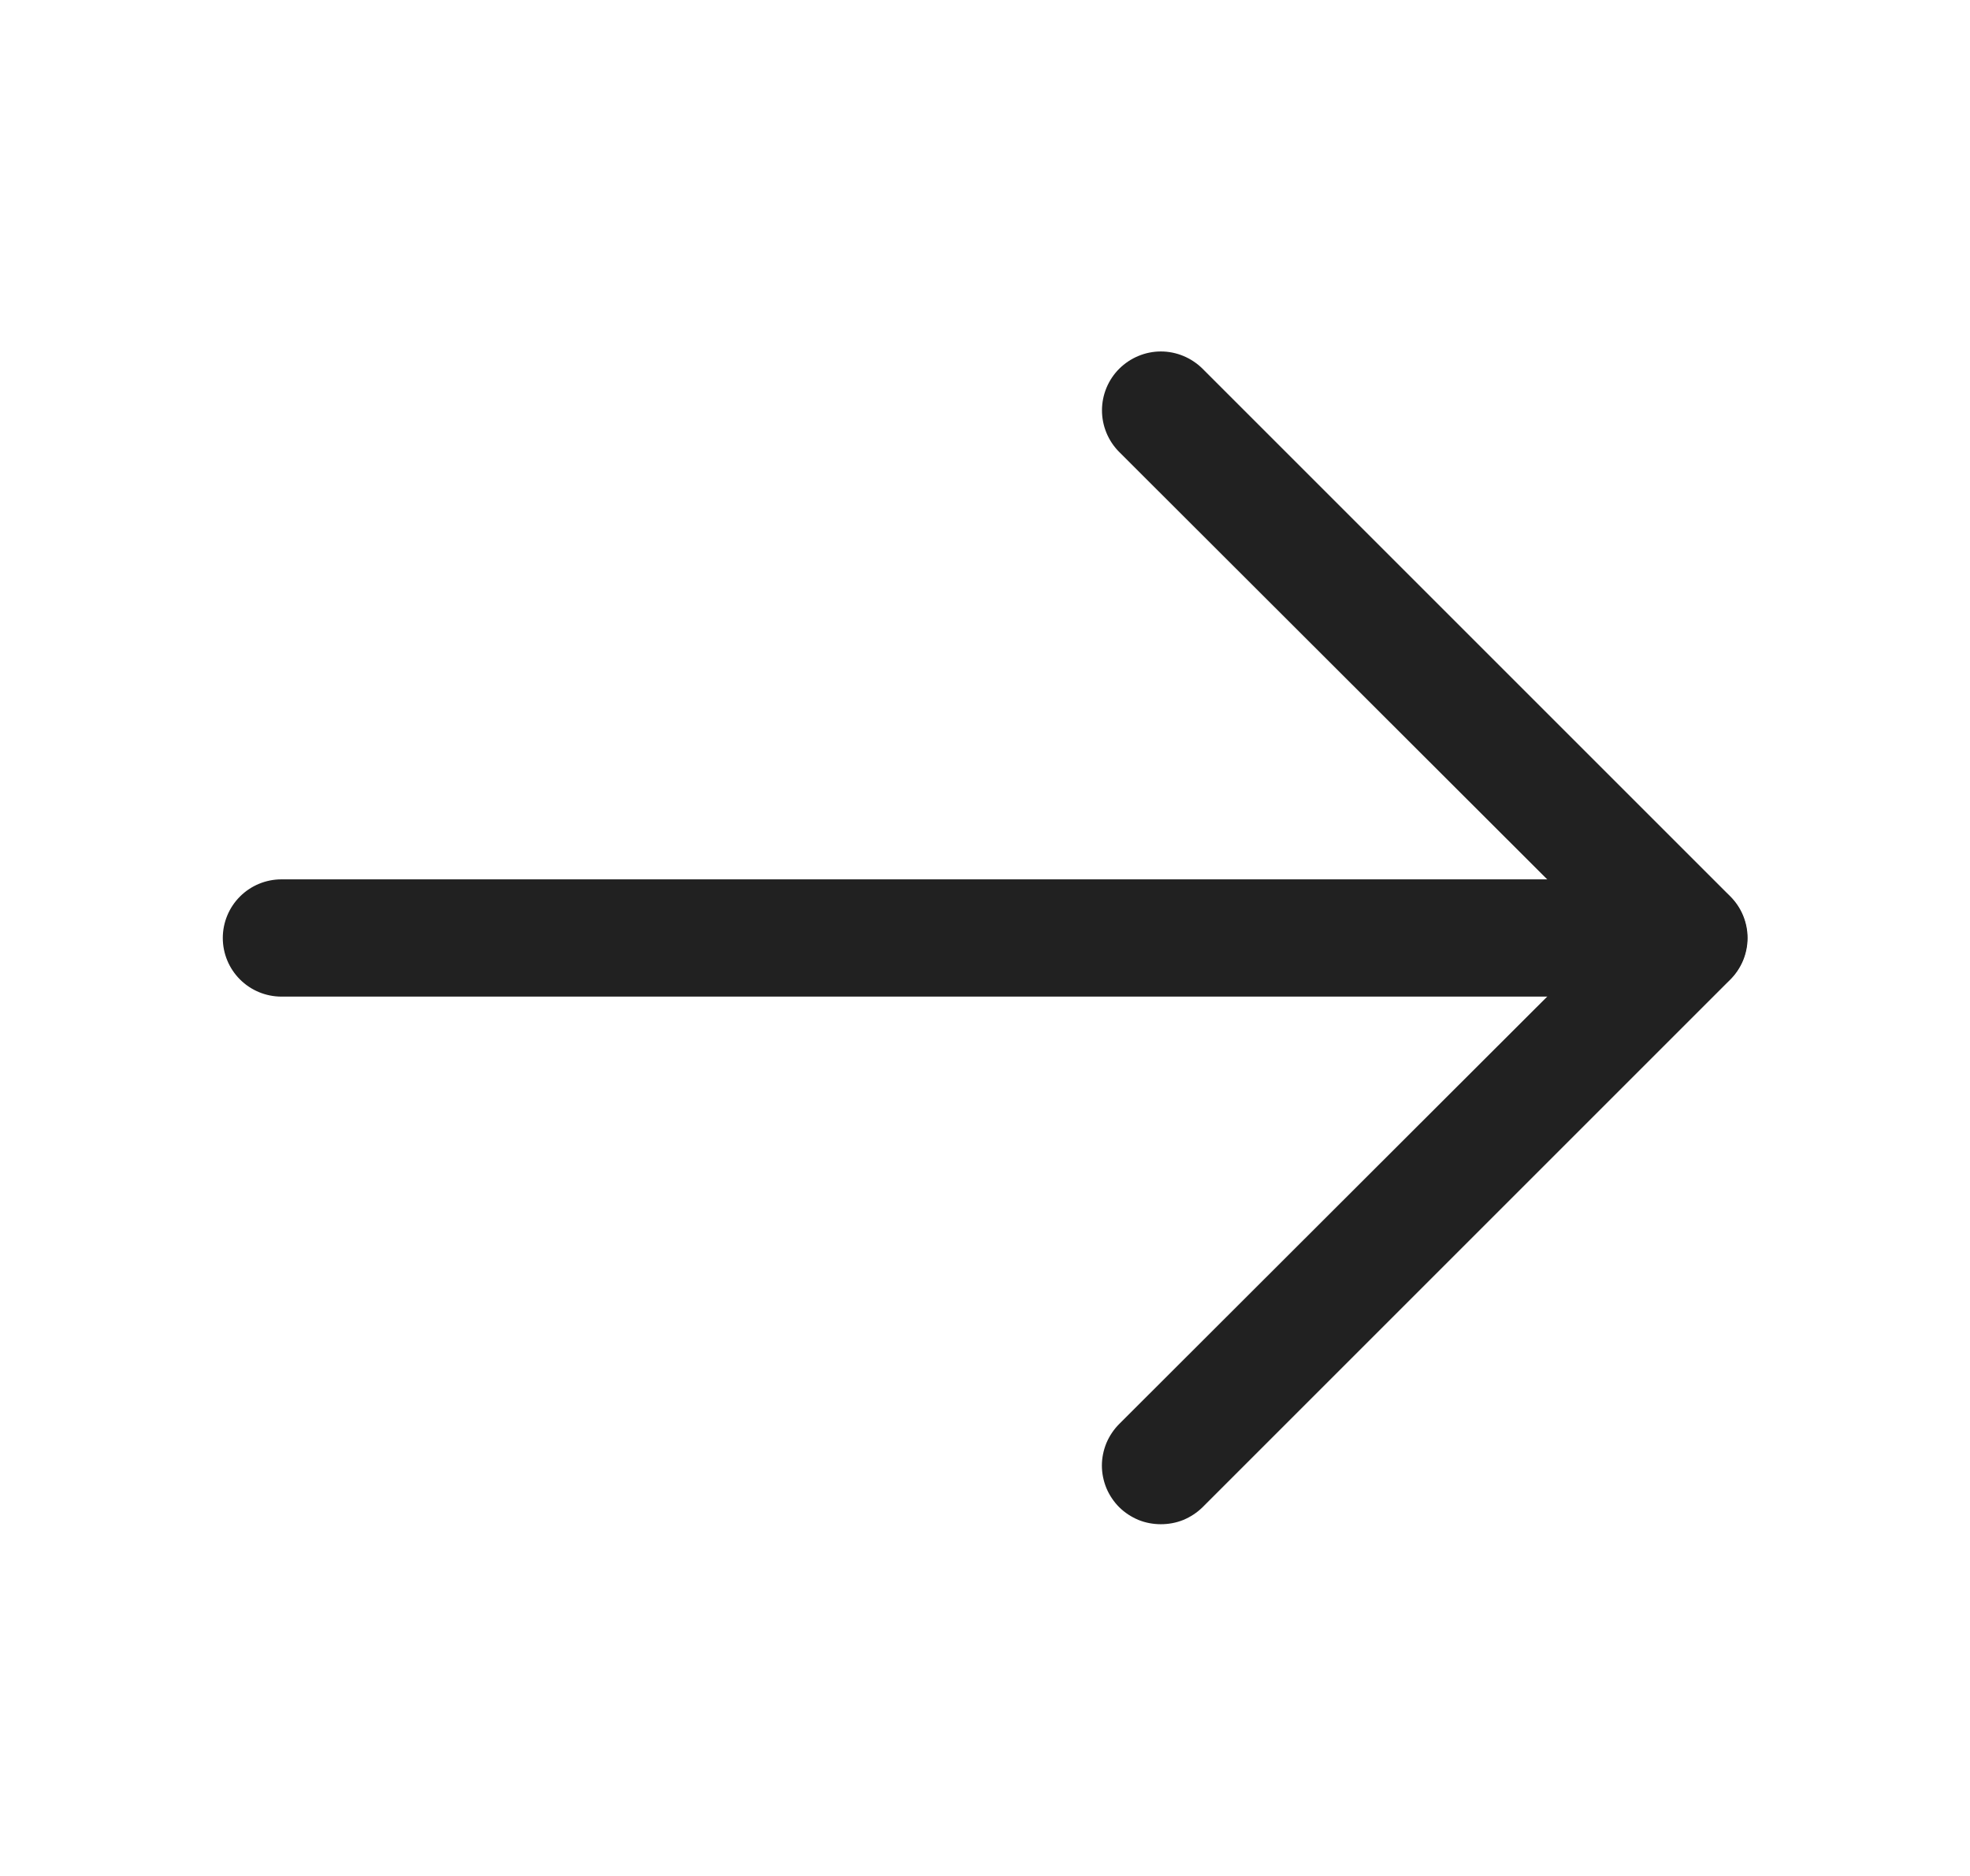 <svg width="21" height="20" viewBox="0 0 21 20" fill="none" xmlns="http://www.w3.org/2000/svg">
<g clip-path="url(#clip0_22_421)">
<path d="M12.375 16.25C12.293 16.25 12.211 16.235 12.135 16.204C12.059 16.172 11.99 16.127 11.931 16.069C11.873 16.011 11.826 15.941 11.794 15.865C11.763 15.789 11.746 15.707 11.746 15.625C11.746 15.543 11.763 15.461 11.794 15.385C11.826 15.309 11.873 15.239 11.931 15.181L17.119 10L11.931 4.819C11.813 4.701 11.747 4.541 11.747 4.375C11.747 4.209 11.813 4.049 11.931 3.931C12.049 3.814 12.209 3.747 12.375 3.747C12.541 3.747 12.701 3.814 12.819 3.931L18.444 9.556C18.502 9.614 18.549 9.683 18.581 9.76C18.612 9.836 18.629 9.917 18.629 10C18.629 10.082 18.612 10.164 18.581 10.24C18.549 10.316 18.502 10.386 18.444 10.444L12.819 16.069C12.76 16.127 12.691 16.172 12.615 16.204C12.539 16.235 12.457 16.25 12.375 16.25Z" fill="#212121"/>
<path d="M18 10.625H3C2.834 10.625 2.675 10.559 2.558 10.442C2.441 10.325 2.375 10.166 2.375 10C2.375 9.834 2.441 9.675 2.558 9.558C2.675 9.441 2.834 9.375 3 9.375H18C18.166 9.375 18.325 9.441 18.442 9.558C18.559 9.675 18.625 9.834 18.625 10C18.625 10.166 18.559 10.325 18.442 10.442C18.325 10.559 18.166 10.625 18 10.625Z" fill="#212121"/>
</g>
<defs>
<clipPath id="clip0_22_421">
<rect width="20" height="20" fill="white" transform="translate(0.5)"/>
</clipPath>
</defs>
</svg>
